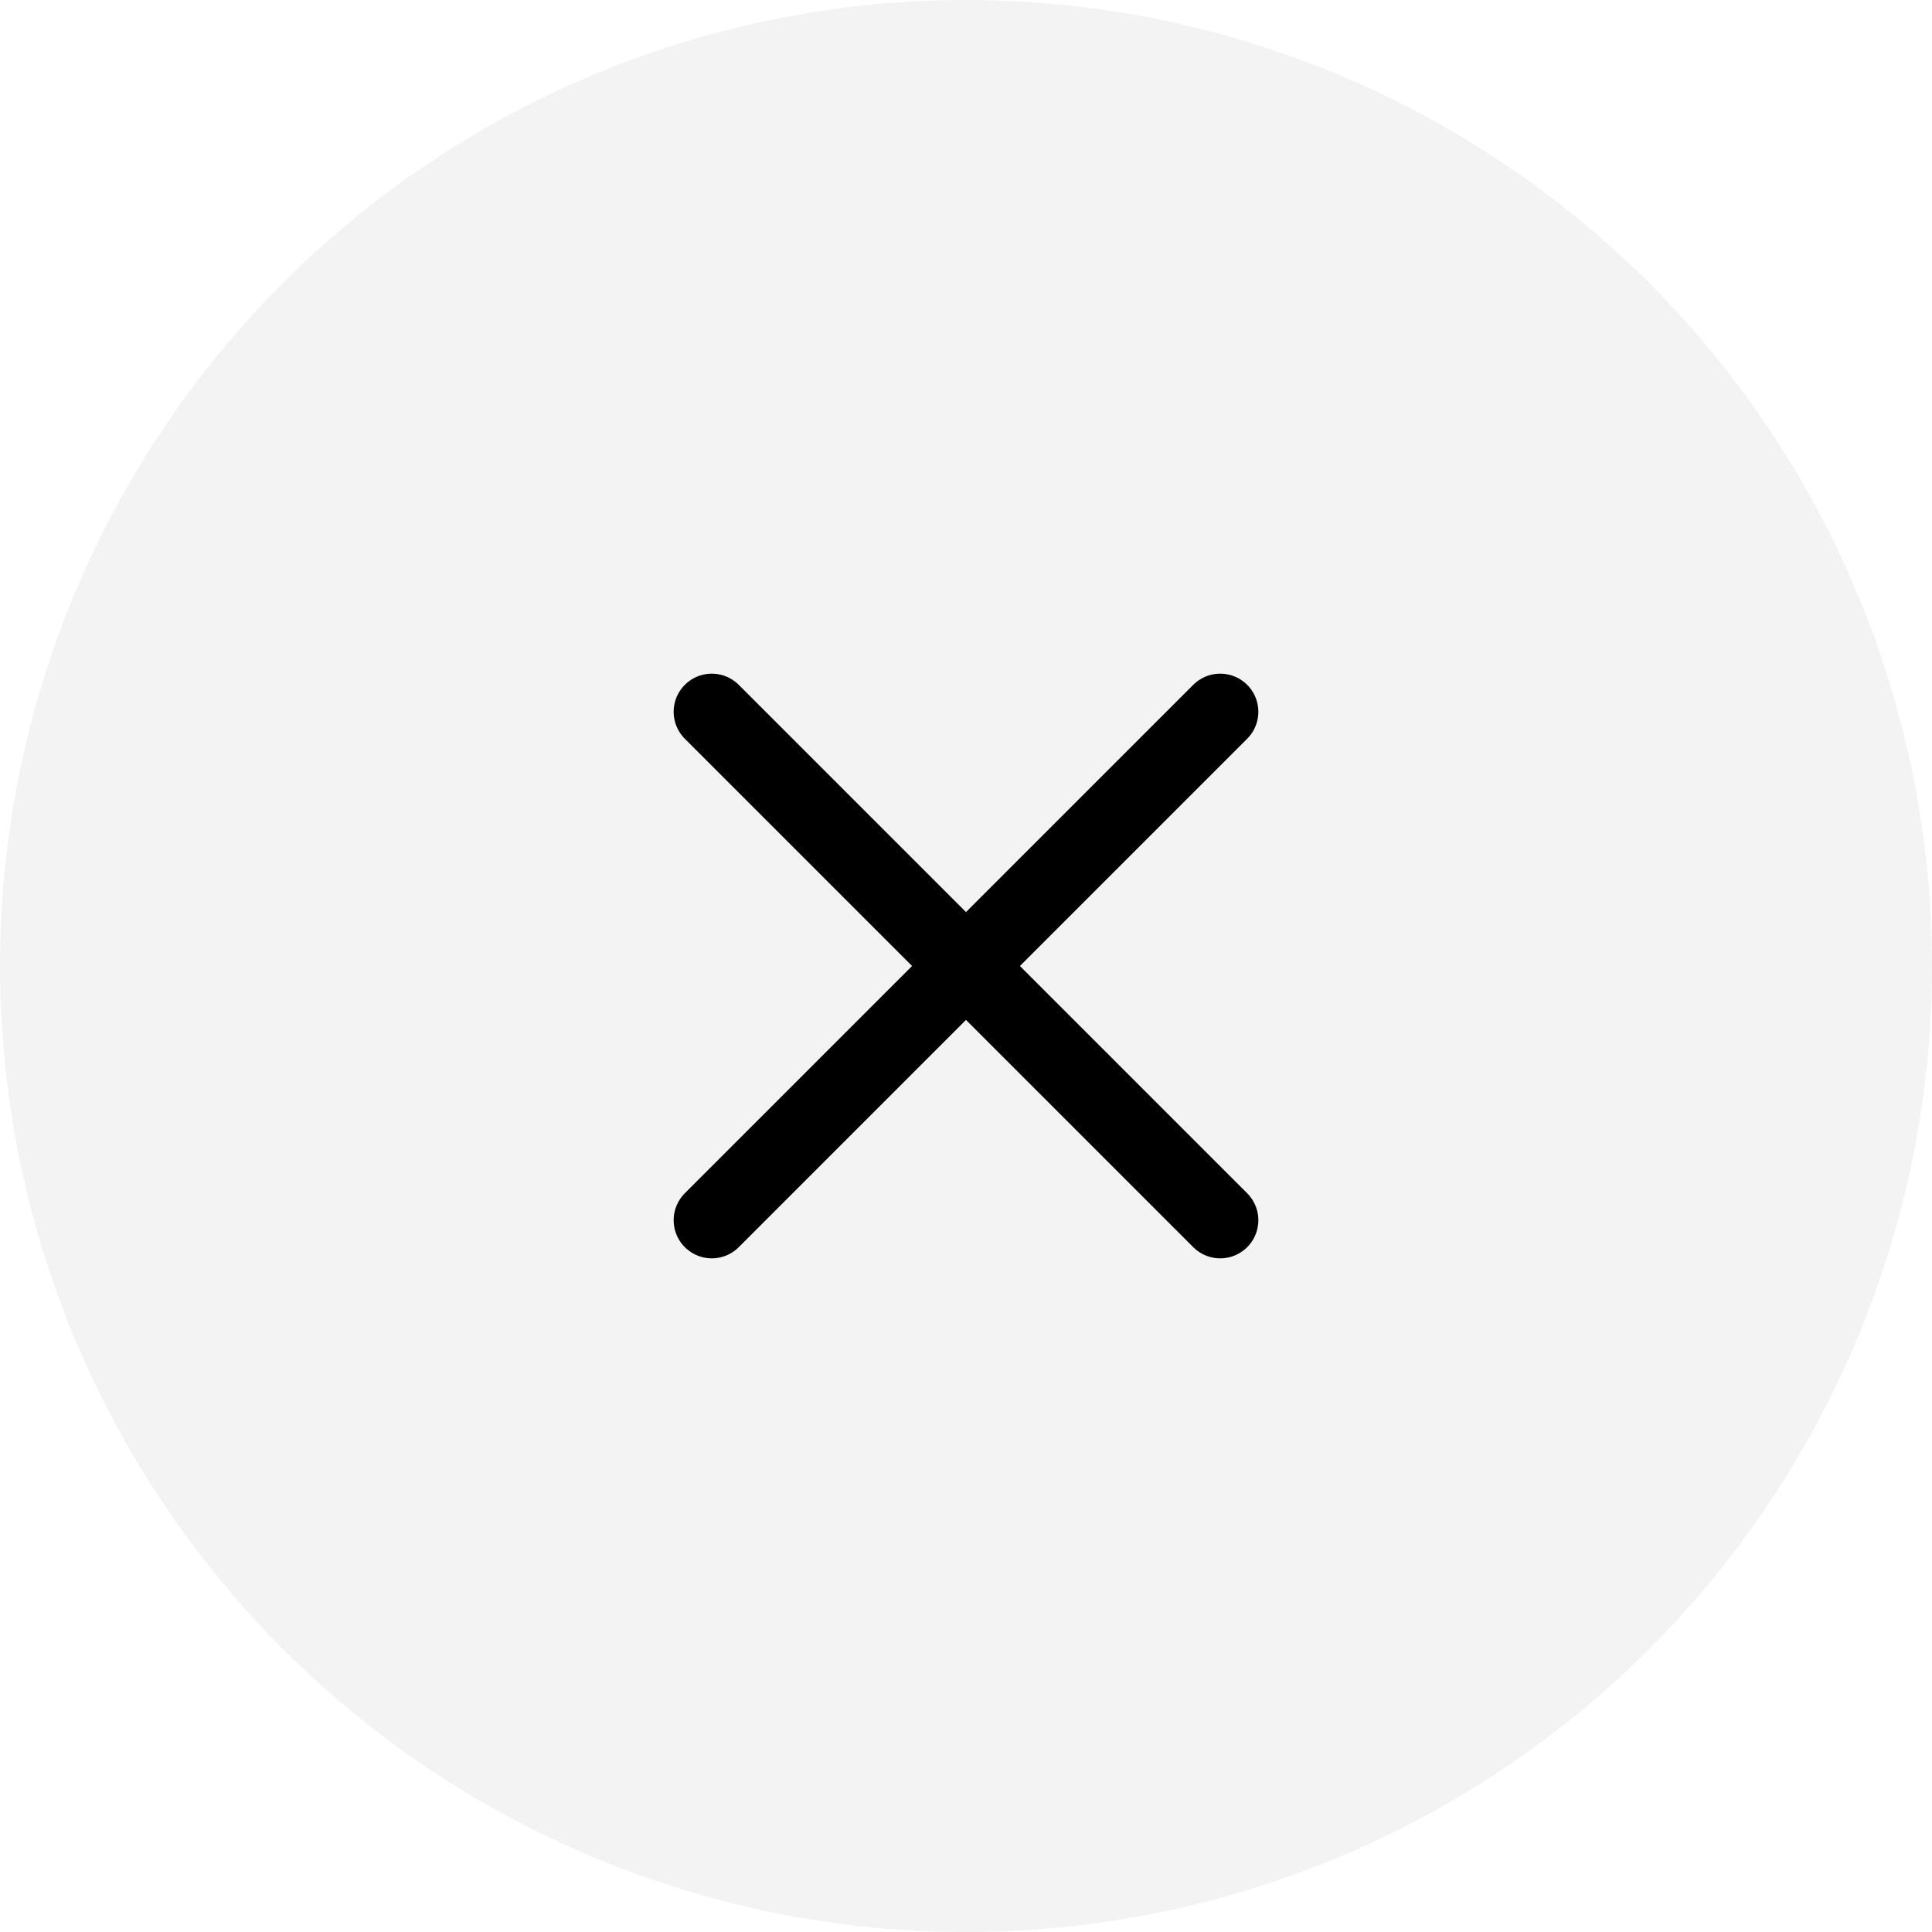 <svg width="38" height="38" viewBox="0 0 38 38" fill="none" xmlns="http://www.w3.org/2000/svg">
<circle opacity="0.2" cx="19" cy="19" r="19" fill="#C4C4C4"/>
<path d="M14 14L24 24M14 24L24 14" stroke="black" stroke-width="1.5" stroke-linecap="round" stroke-linejoin="round"/>
</svg>
